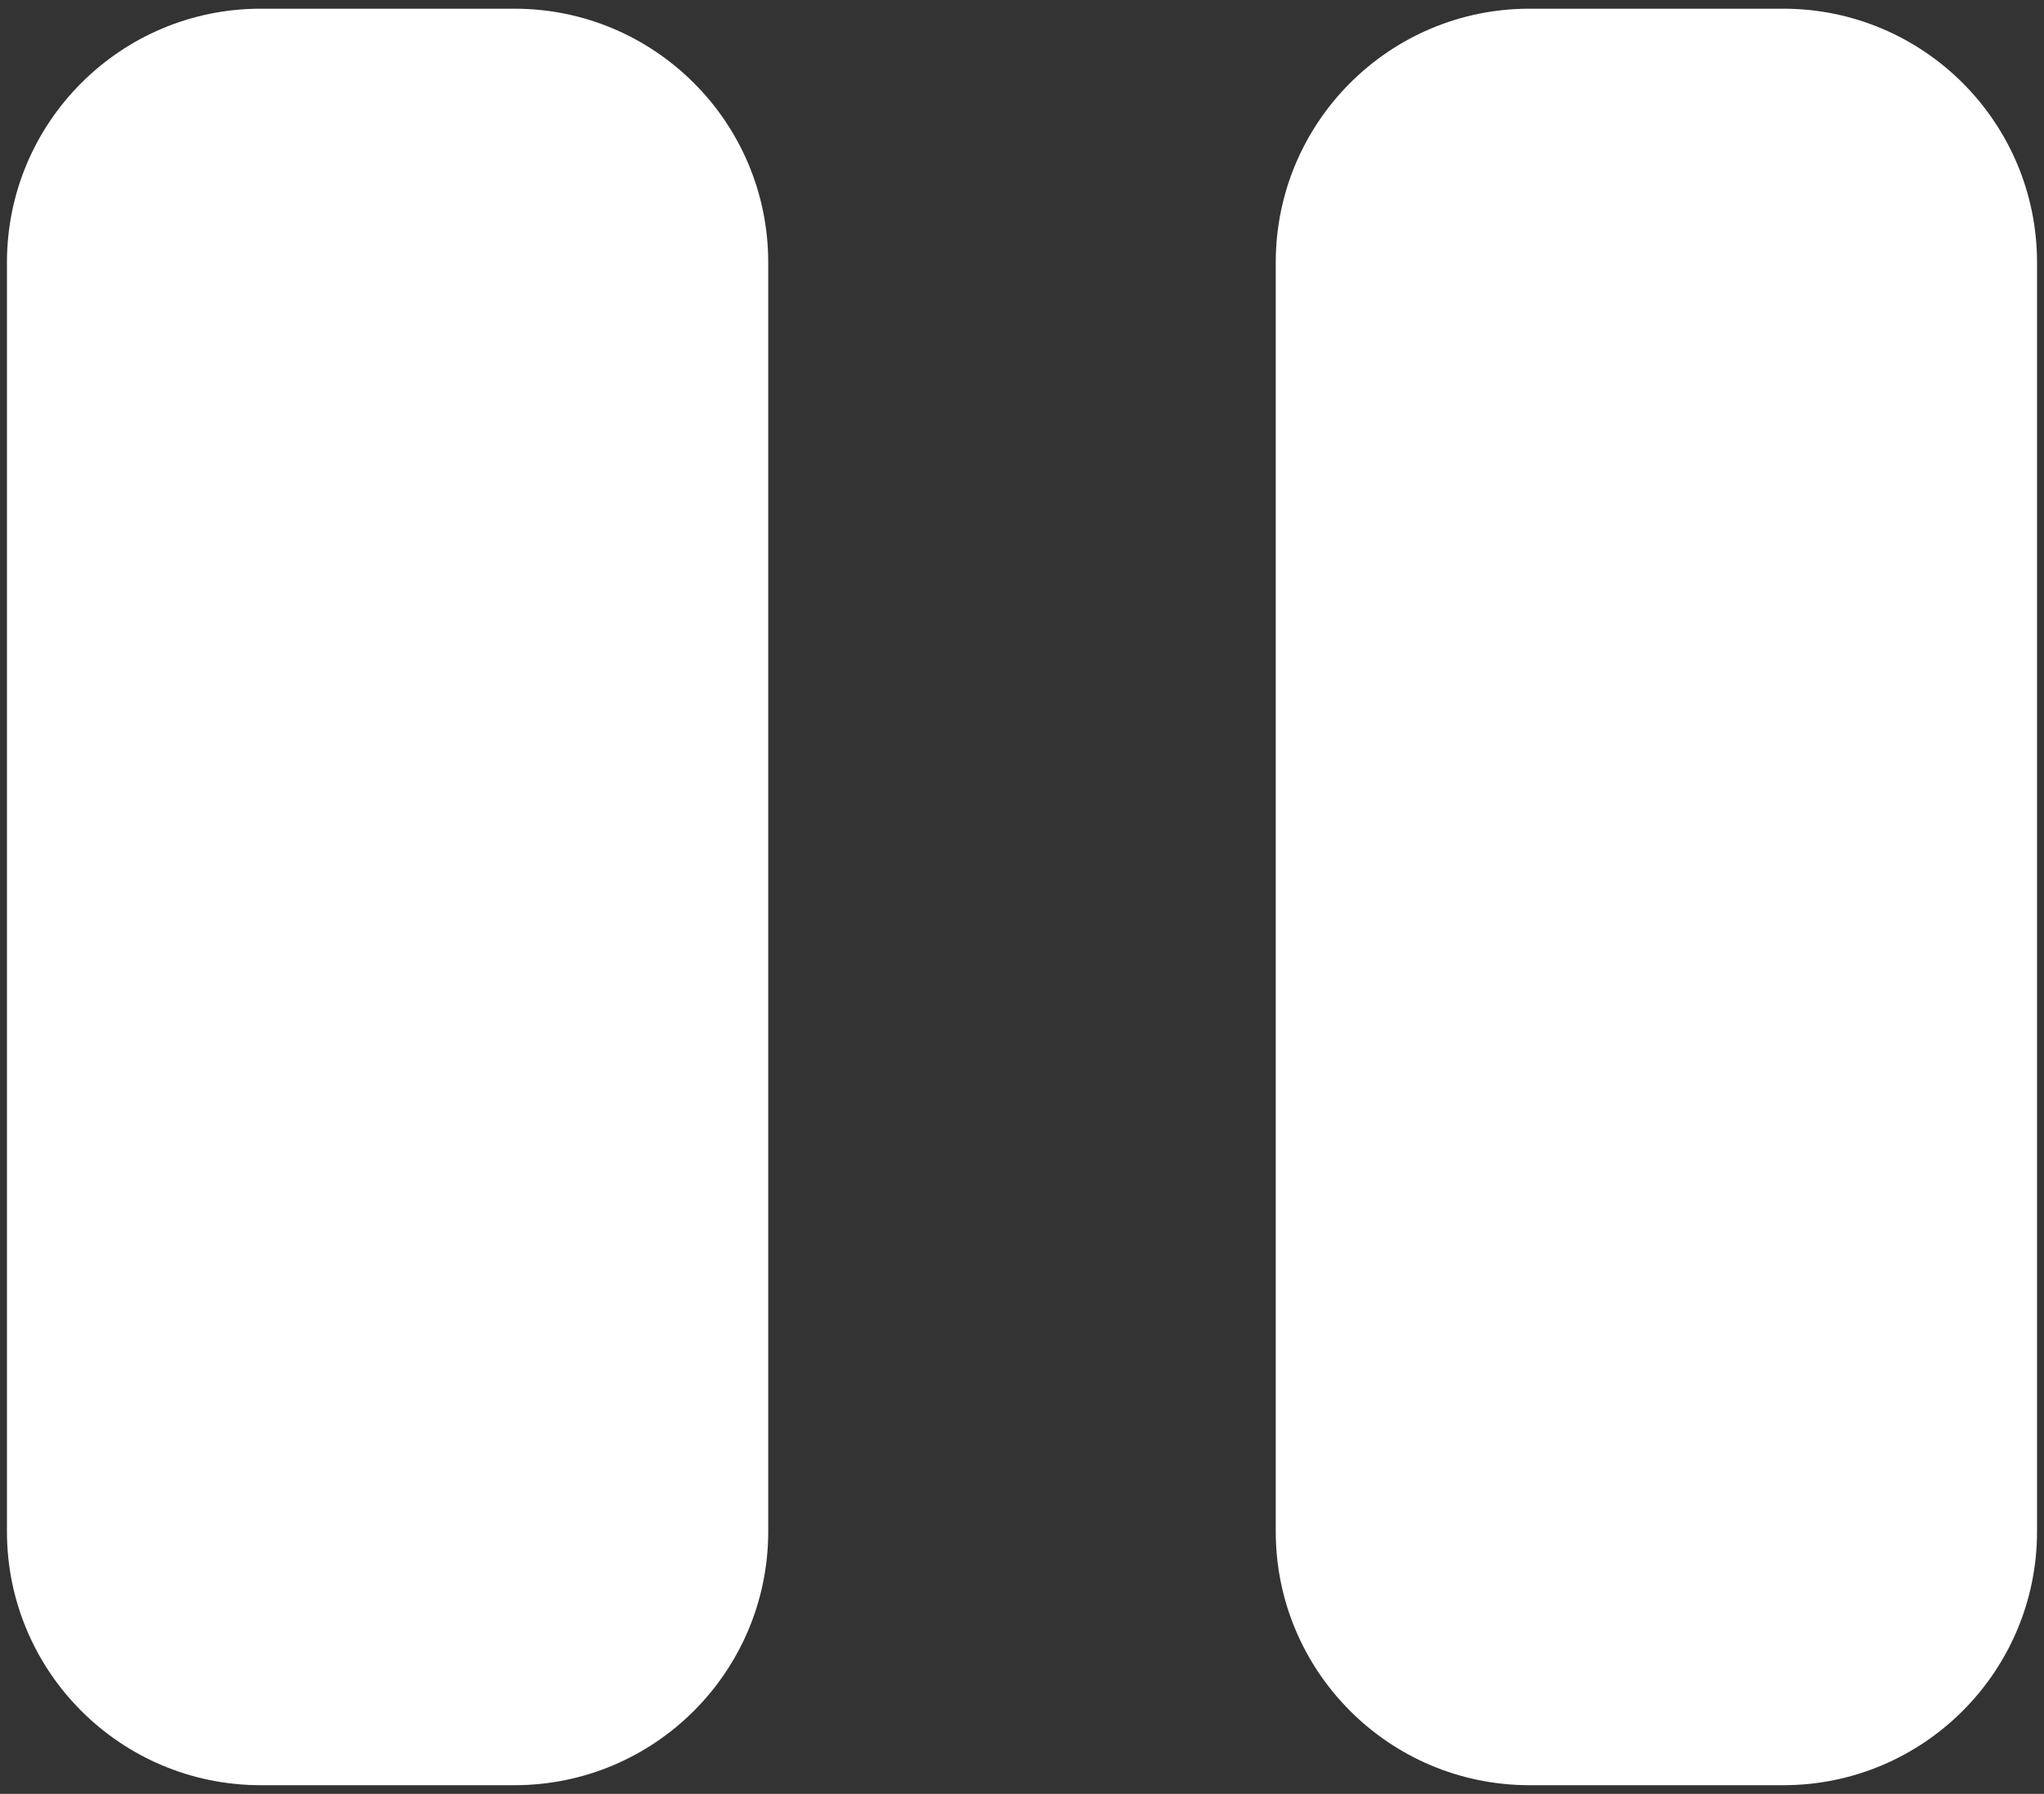 <svg width="98" height="86" viewBox="0 0 98 86" fill="none" xmlns="http://www.w3.org/2000/svg">
<rect x="0" y="0" width="98" height="86" fill="#333333" stroke="none"/>
<path d="M0.333 12.583C0.333 5.864 5.78 0.417 12.5 0.417H24.666C31.386 0.417 36.833 5.864 36.833 12.583V73.417C36.833 80.136 31.386 85.583 24.666 85.583H12.5C5.78 85.583 0.333 80.136 0.333 73.417V12.583Z" fill="white"/>
<path d="M61.166 12.583C61.166 5.864 66.614 0.417 73.333 0.417H85.5C92.219 0.417 97.666 5.864 97.666 12.583V73.417C97.666 80.136 92.219 85.583 85.5 85.583H73.333C66.614 85.583 61.166 80.136 61.166 73.417V12.583Z" fill="white"/>
</svg>